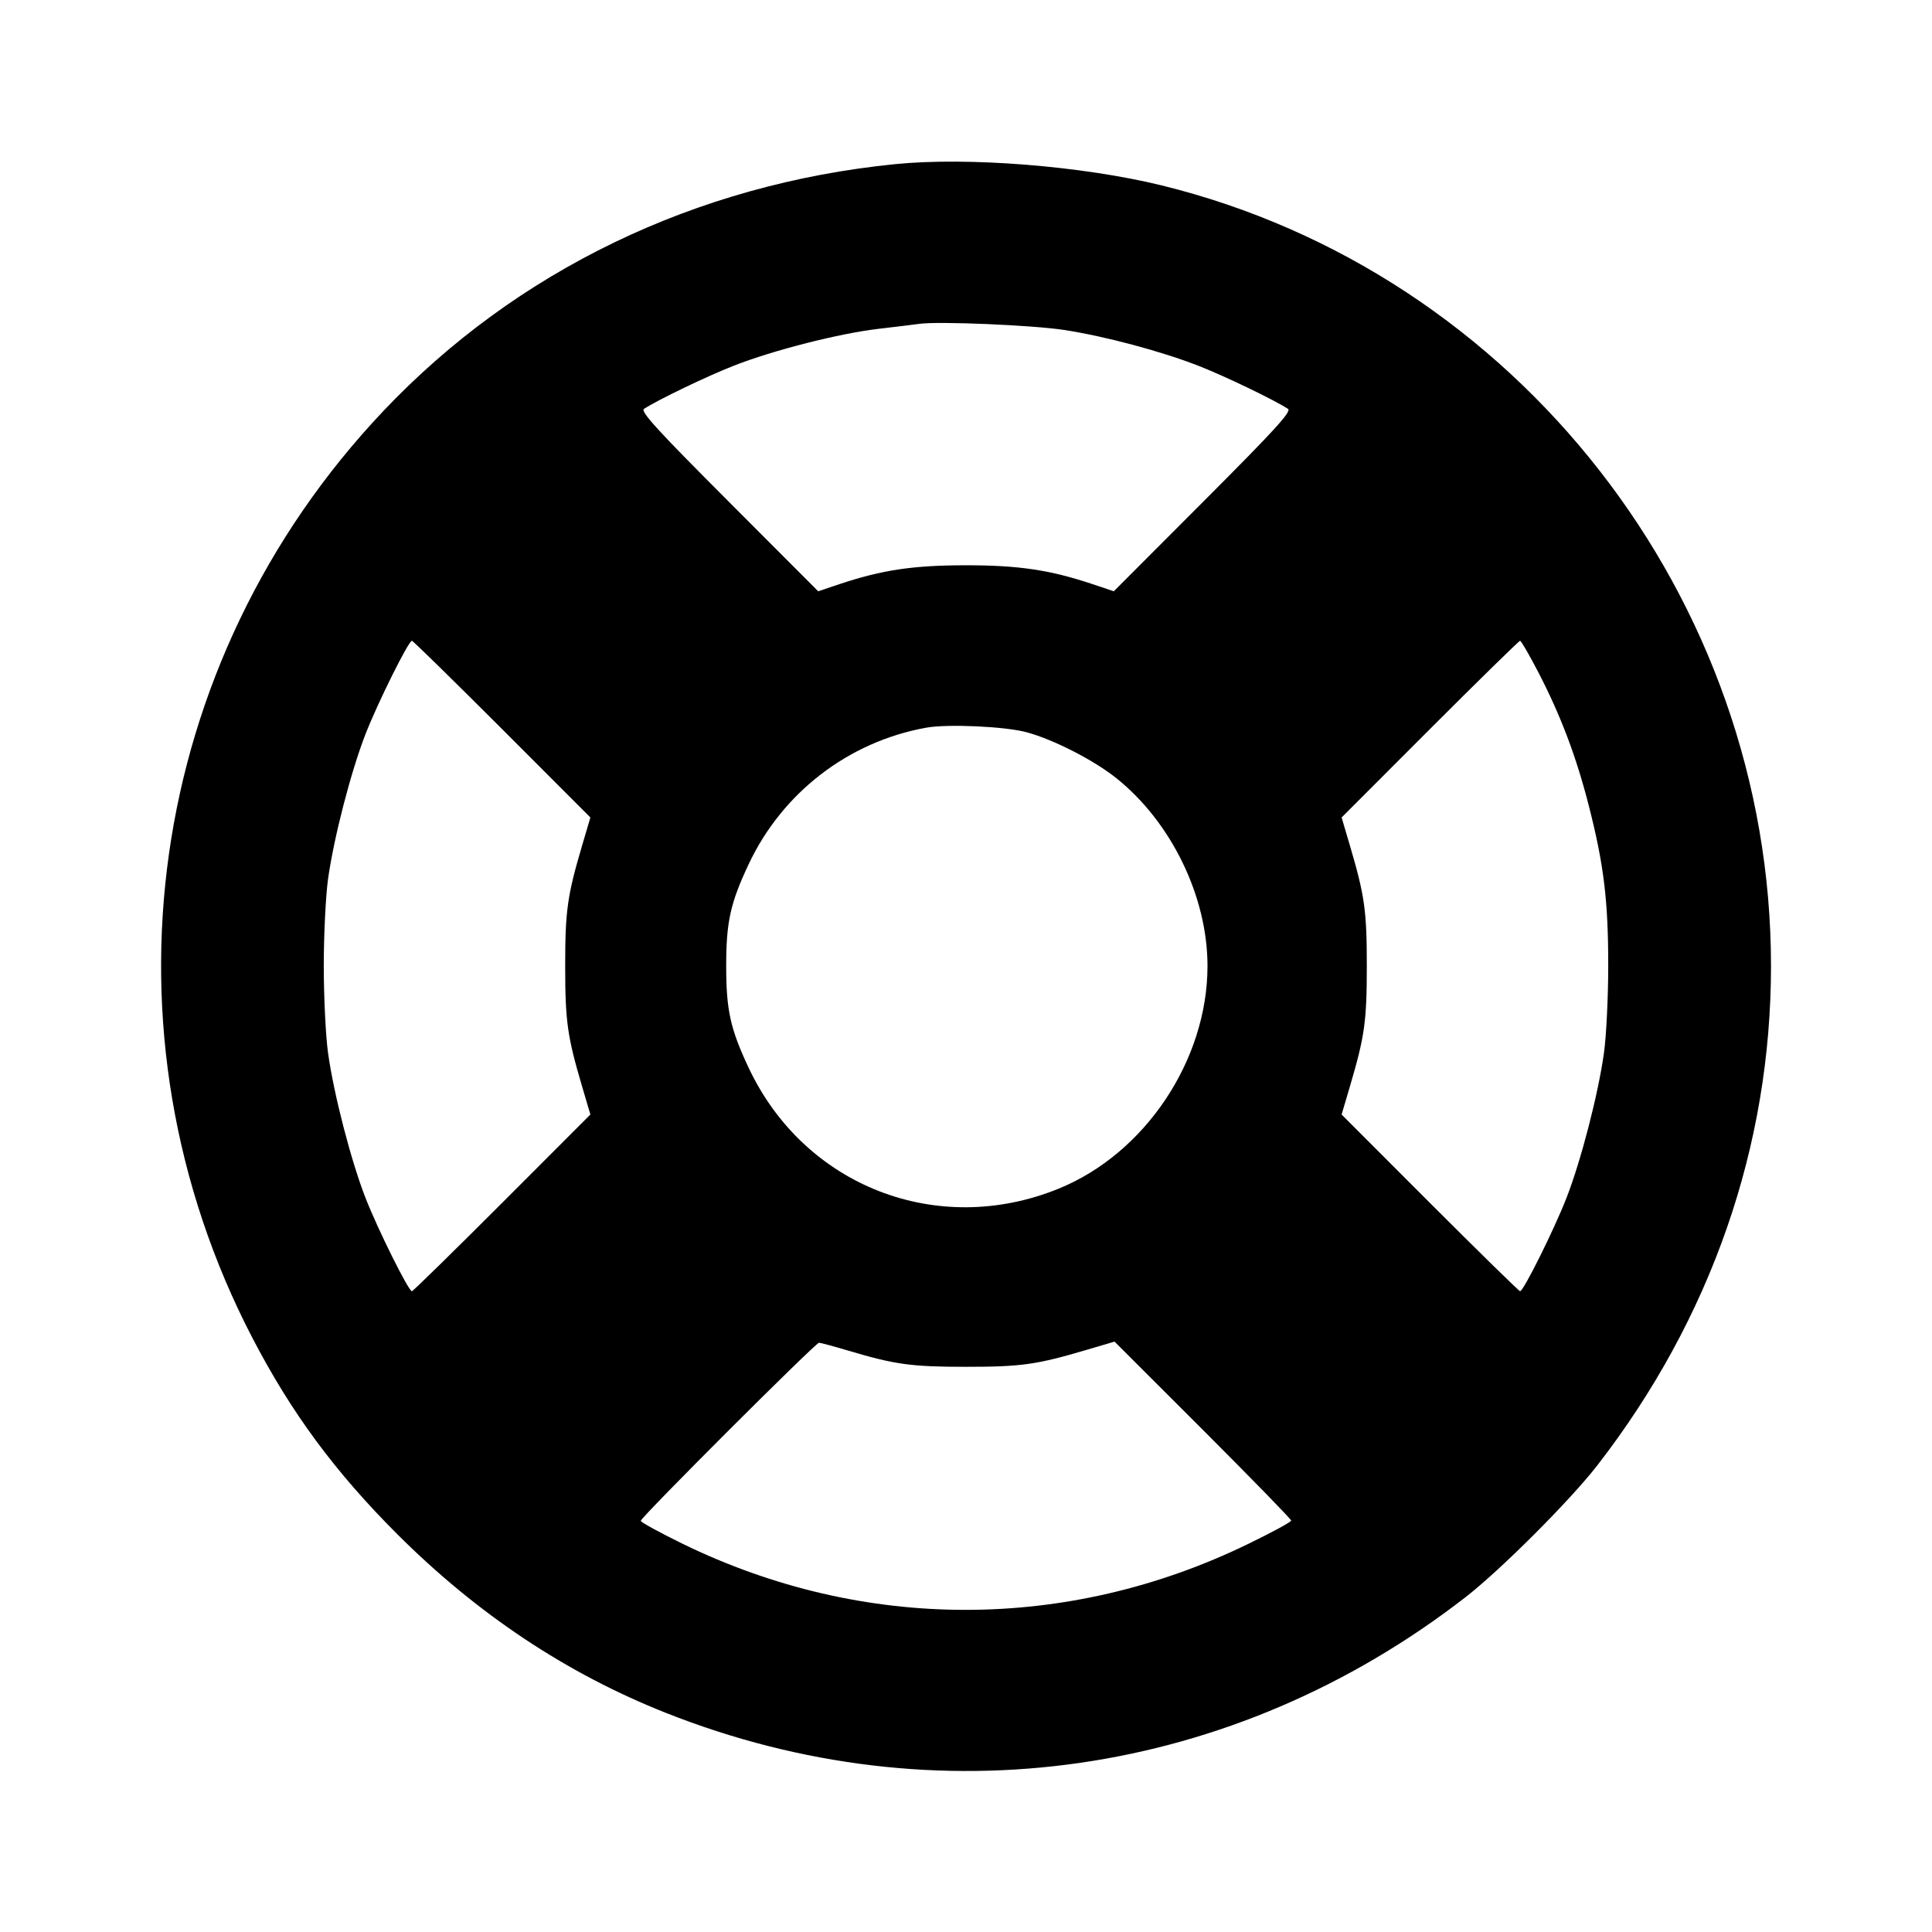 <svg viewBox="0 0 24 24" xmlns="http://www.w3.org/2000/svg"><path d="M11.120 2.039 C 8.641 2.287,6.414 3.362,4.761 5.107 C 1.806 8.228,1.158 12.819,3.137 16.623 C 3.620 17.552,4.164 18.288,4.938 19.061 C 5.930 20.051,7.038 20.789,8.272 21.278 C 11.634 22.610,15.313 22.080,18.200 19.845 C 18.637 19.507,19.507 18.637,19.845 18.200 C 21.256 16.378,22.000 14.236,22.000 12.000 C 22.000 7.432,18.842 3.387,14.430 2.303 C 13.446 2.062,12.028 1.948,11.120 2.039 M13.220 4.099 C 13.733 4.178,14.431 4.365,14.895 4.547 C 15.215 4.672,15.827 4.967,16.000 5.079 C 16.048 5.110,15.837 5.341,14.948 6.231 L 13.836 7.345 13.568 7.255 C 13.042 7.080,12.656 7.022,12.000 7.022 C 11.344 7.022,10.958 7.080,10.432 7.255 L 10.164 7.345 9.052 6.231 C 8.163 5.341,7.952 5.110,8.000 5.079 C 8.176 4.965,8.787 4.671,9.118 4.542 C 9.606 4.350,10.438 4.139,10.920 4.084 C 11.129 4.060,11.354 4.032,11.420 4.023 C 11.659 3.989,12.830 4.039,13.220 4.099 M6.237 9.057 L 7.334 10.155 7.230 10.507 C 7.047 11.128,7.021 11.313,7.021 12.000 C 7.021 12.687,7.047 12.872,7.230 13.493 L 7.334 13.845 6.237 14.943 C 5.634 15.546,5.130 16.040,5.117 16.040 C 5.075 16.040,4.694 15.274,4.541 14.882 C 4.360 14.419,4.146 13.590,4.075 13.080 C 4.046 12.871,4.022 12.385,4.022 12.000 C 4.022 11.615,4.046 11.129,4.075 10.920 C 4.146 10.410,4.360 9.581,4.541 9.118 C 4.694 8.726,5.075 7.960,5.117 7.960 C 5.130 7.960,5.634 8.454,6.237 9.057 M19.109 8.350 C 19.389 8.890,19.583 9.404,19.739 10.018 C 19.924 10.744,19.978 11.188,19.978 12.000 C 19.978 12.385,19.954 12.871,19.925 13.080 C 19.854 13.590,19.640 14.419,19.459 14.882 C 19.306 15.274,18.925 16.040,18.883 16.040 C 18.870 16.040,18.366 15.546,17.763 14.943 L 16.666 13.845 16.770 13.493 C 16.953 12.872,16.979 12.687,16.979 12.000 C 16.979 11.313,16.953 11.128,16.770 10.507 L 16.666 10.155 17.763 9.057 C 18.366 8.454,18.870 7.960,18.883 7.960 C 18.896 7.960,18.998 8.136,19.109 8.350 M12.756 9.097 C 13.093 9.189,13.595 9.447,13.873 9.671 C 14.554 10.219,15.000 11.140,15.000 12.000 C 15.000 13.170,14.225 14.329,13.151 14.766 C 11.642 15.380,9.989 14.734,9.298 13.260 C 9.072 12.779,9.021 12.546,9.021 12.000 C 9.021 11.454,9.072 11.221,9.298 10.740 C 9.716 9.848,10.537 9.215,11.503 9.040 C 11.770 8.991,12.491 9.024,12.756 9.097 M10.534 16.777 C 11.118 16.951,11.317 16.979,12.000 16.979 C 12.687 16.979,12.872 16.953,13.493 16.770 L 13.845 16.666 14.943 17.763 C 15.546 18.366,16.040 18.873,16.040 18.889 C 16.040 18.906,15.802 19.035,15.510 19.177 C 13.265 20.271,10.730 20.272,8.487 19.181 C 8.197 19.039,7.960 18.910,7.960 18.892 C 7.960 18.849,10.131 16.680,10.174 16.680 C 10.193 16.680,10.355 16.724,10.534 16.777 " stroke="none" fill-rule="evenodd" fill="black"></path></svg>